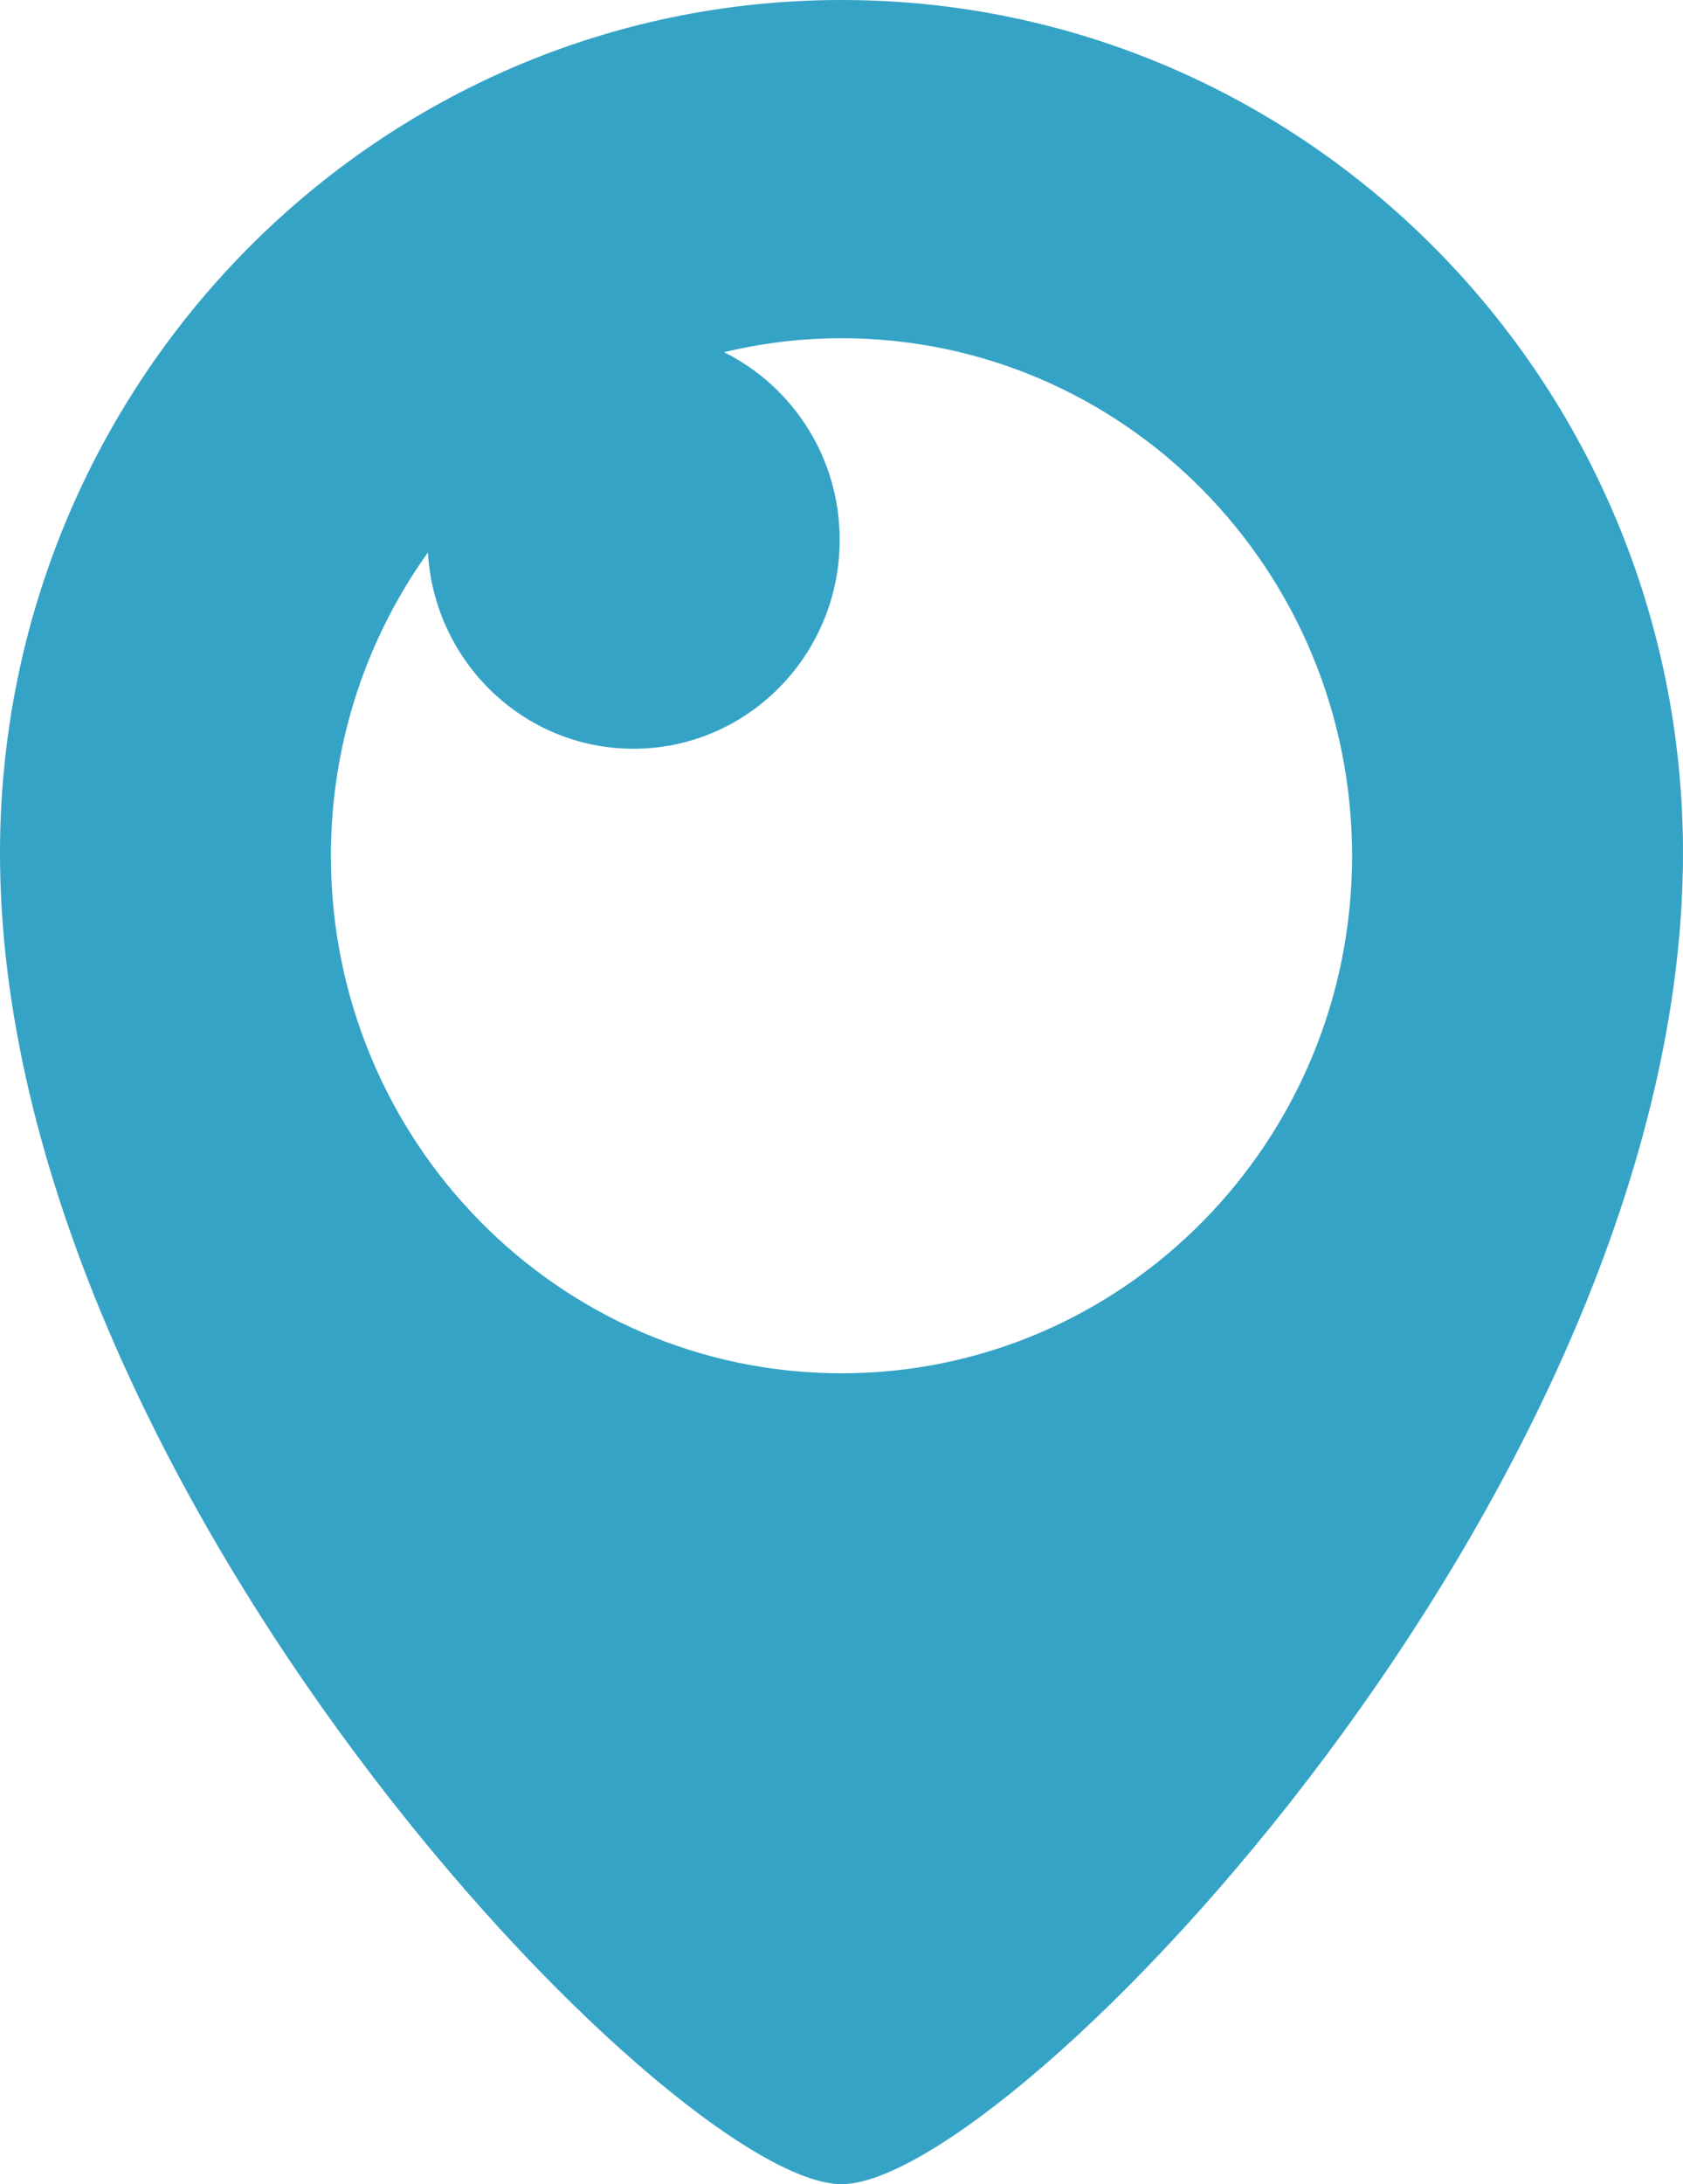 <?xml version="1.0" encoding="UTF-8" standalone="no"?>
<svg width="37px" height="48px" viewBox="0 0 37 48" version="1.1" xmlns="http://www.w3.org/2000/svg" xmlns:xlink="http://www.w3.org/1999/xlink">
    <!-- Generator: Sketch 3.7.2 (28276) - http://www.bohemiancoding.com/sketch -->
    <title>Periscope-color</title>
    <desc>Created with Sketch.</desc>
    <defs></defs>
    <g id="Icons" stroke="none" stroke-width="1" fill="none" fill-rule="evenodd">
        <g id="Color-" transform="translate(-205, -860)" fill="#35A3C6">
            <path d="M242,878.745 C242,892.683 227.206,908 223.5,908 C219.794,908 205,892.683 205,878.745 C205,868.392 213.283,860 223.5,860 C233.718,860 242,868.392 242,878.745 Z M223.5,867.433 C222.611,867.433 221.746,867.541 220.917,867.74 C222.421,868.487 223.46,870.049 223.46,871.862 C223.46,874.399 221.43,876.455 218.926,876.455 C216.516,876.455 214.55,874.548 214.407,872.142 C213.067,874.016 212.275,876.317 212.275,878.807 C212.275,885.088 217.301,890.18 223.5,890.18 C229.7,890.18 234.725,885.088 234.725,878.807 C234.725,872.525 229.7,867.433 223.5,867.433 Z" id="Periscope"></path>
        </g>
    </g>
</svg>